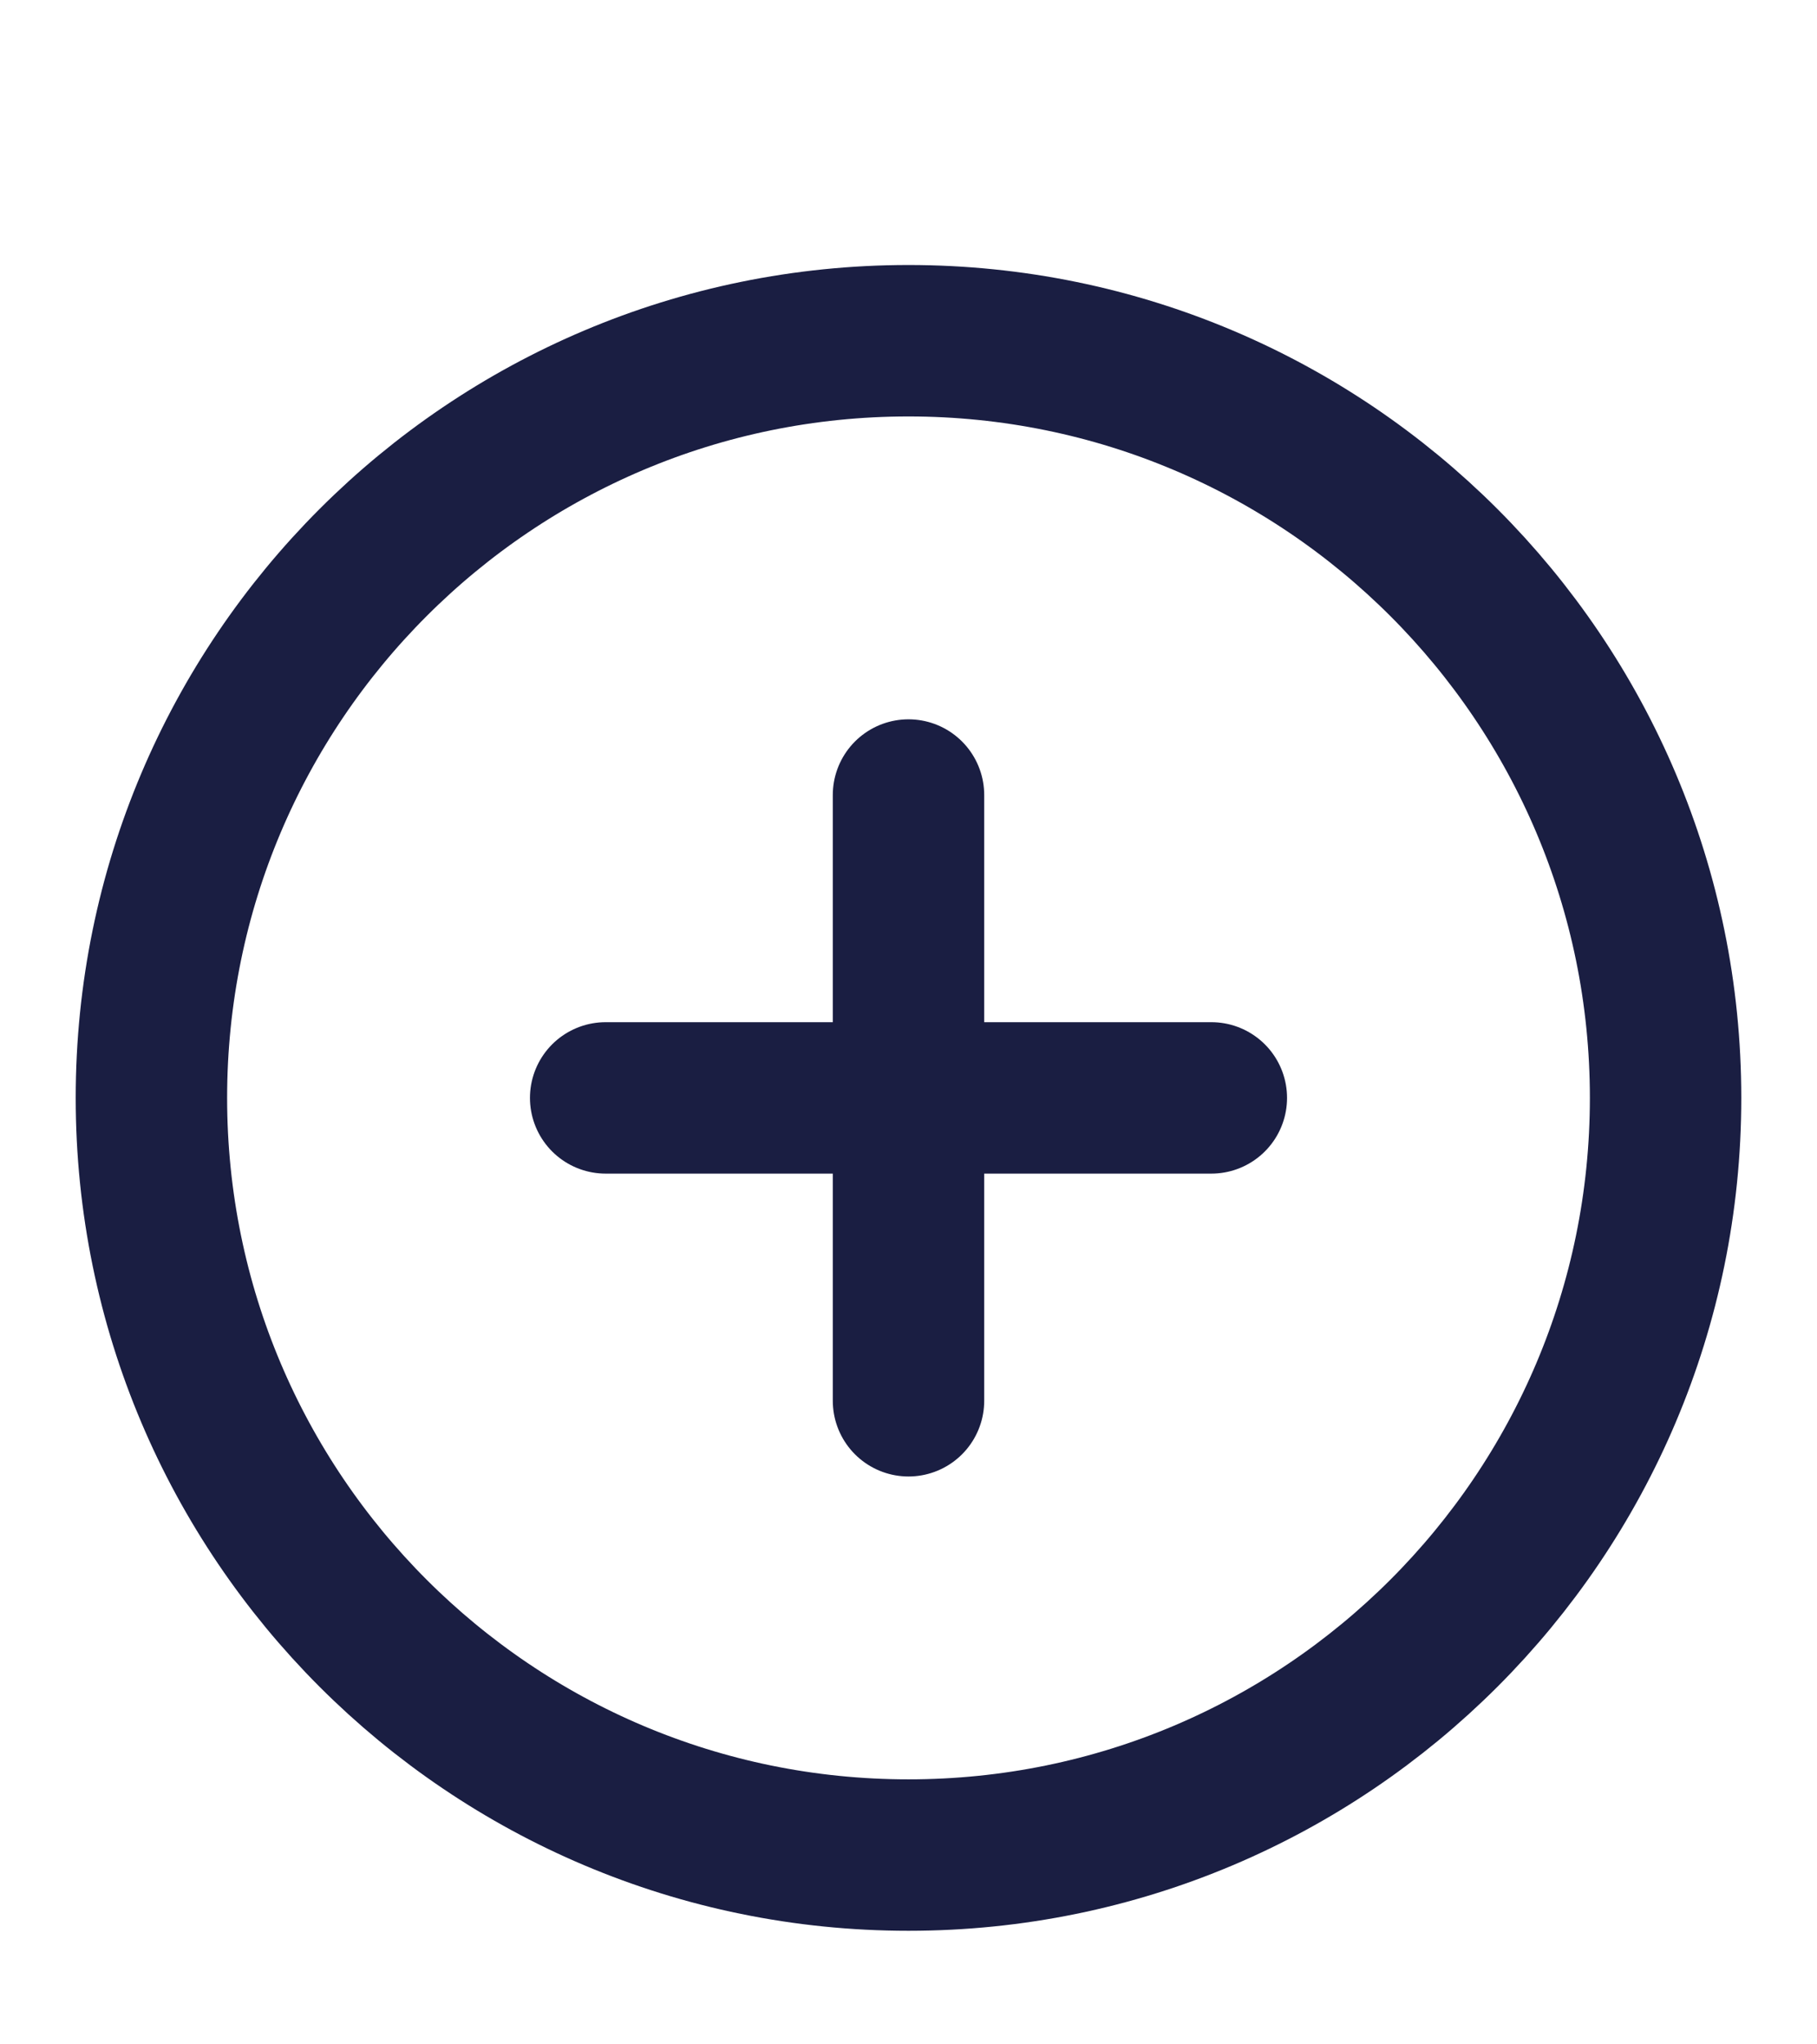 <svg width="24" height="27" viewBox="0 0 24 27" fill="none" xmlns="http://www.w3.org/2000/svg">
<path d="M12 10.5V18.5M8 14.5H16M22 14.5C22 20.023 17.523 24.5 12 24.5C6.477 24.5 2 20.023 2 14.5C2 8.977 6.477 4.5 12 4.5C17.523 4.5 22 8.977 22 14.5Z" stroke="#1A1E42" stroke-width="2" stroke-linecap="round" stroke-linejoin="round"/>
</svg>
